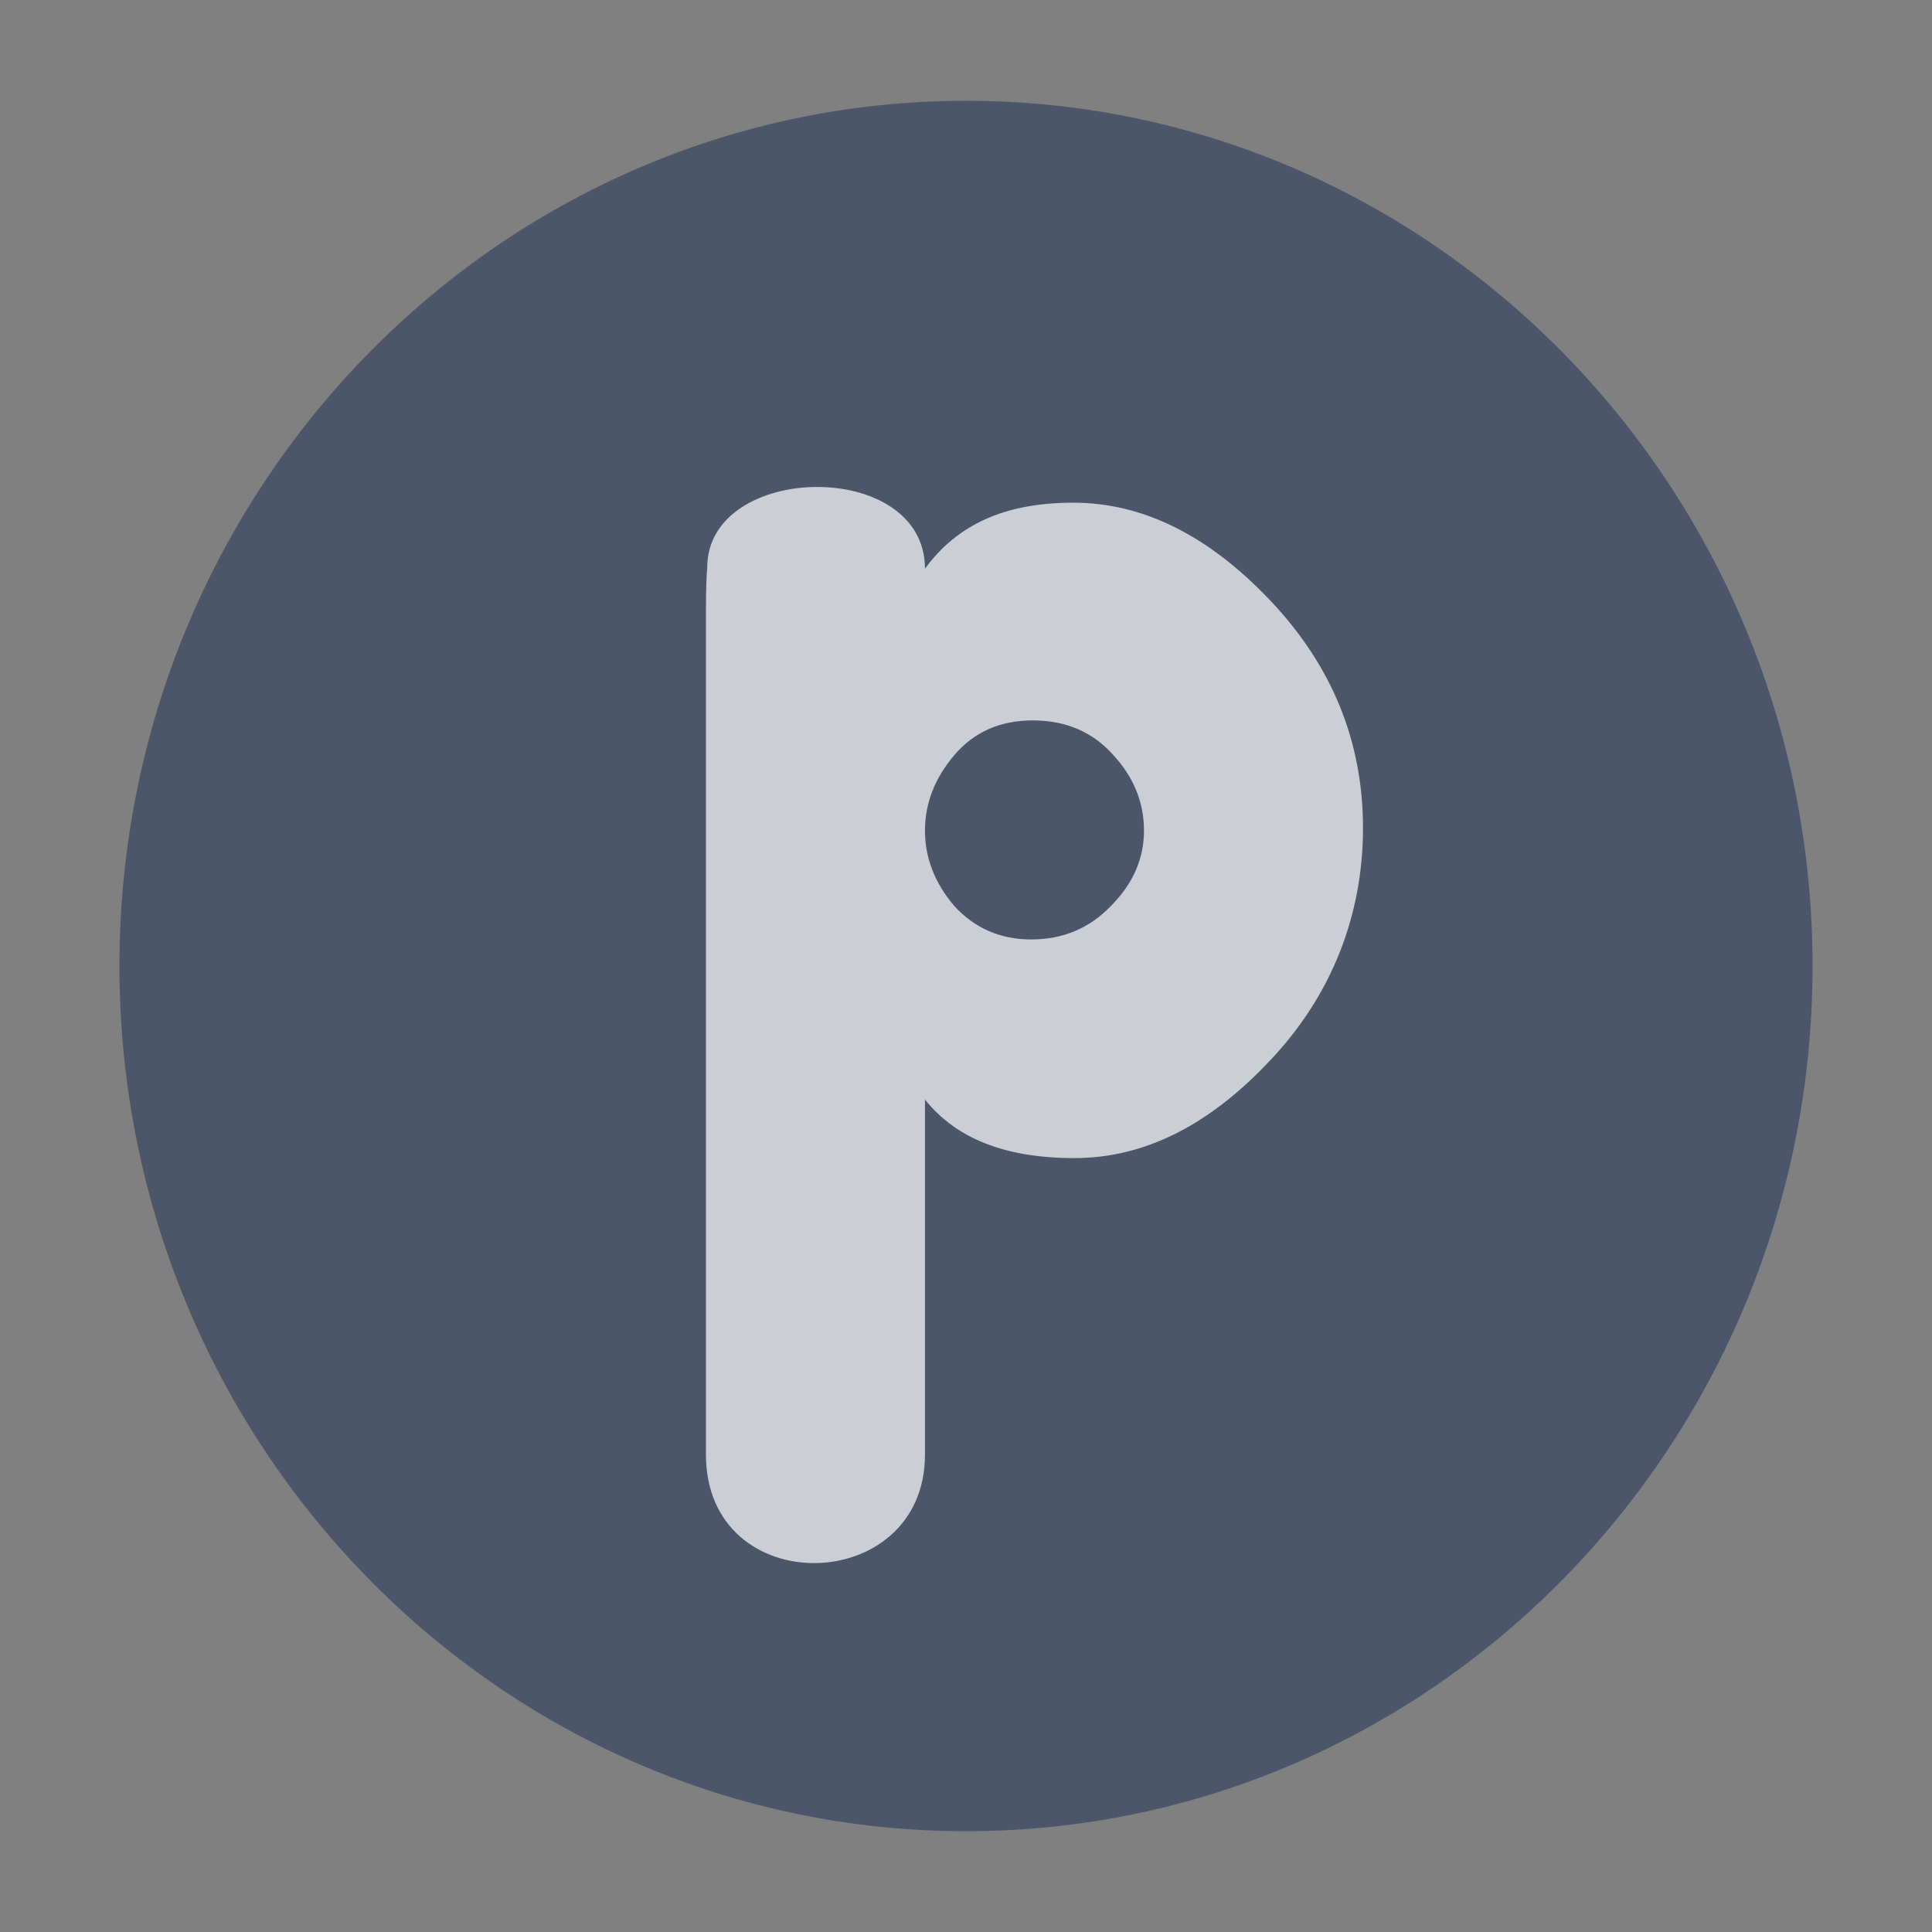 <?xml version="1.0" encoding="UTF-8" standalone="no"?>
<svg
   version="1.1"
   preserveAspectRatio="xMidYMid meet"
   viewBox="0 0 640 640"
   width="64"
   height="64"
   id="svg67"
   sodipodi:docname="pritunl_client_electron.svg"
   inkscape:version="1.1.2 (0a00cf5339, 2022-02-04)"
   xmlns:inkscape="http://www.inkscape.org/namespaces/inkscape"
   xmlns:sodipodi="http://sodipodi.sourceforge.net/DTD/sodipodi-0.dtd"
   xmlns="http://www.w3.org/2000/svg"
   xmlns:svg="http://www.w3.org/2000/svg">
  <rect x="0" y="0" width="640" height="640" fill="#808080" stroke="none"/>
  <sodipodi:namedview
     id="namedview69"
     pagecolor="#ffffff"
     bordercolor="#666666"
     borderopacity="1.0"
     inkscape:pageshadow="2"
     inkscape:pageopacity="0.0"
     inkscape:pagecheckerboard="0"
     showgrid="false"
     inkscape:zoom="4.9609375"
     inkscape:cx="-47.168504"
     inkscape:cy="16.125984"
     inkscape:window-width="1920"
     inkscape:window-height="998"
     inkscape:window-x="0"
     inkscape:window-y="0"
     inkscape:window-maximized="1"
     inkscape:current-layer="g63" />
  <defs
     id="defs9">
    <path
       d="M600.43 320C600.43 478.19 474.77 606.61 320 606.61C165.23 606.61 39.57 478.19 39.57 320C39.57 161.81 165.23 33.39 320 33.39C474.77 33.39 600.43 161.81 600.43 320Z"
       id="c5YPSt4xXX" />
    <path
       d="M248.23 178.71C248.23 178.71 211.76 178.71 194.72 206.79C178.9 232.88 161.34 243.27 163.1 268.94C164.85 294.6 200.73 299.27 211.26 311.71C211.21 320.78 210.79 393.35 210.73 402.42C210.46 449.37 253.33 487.55 306.32 487.55C359.11 487.55 401.91 449.63 401.91 402.85C401.91 400.38 401.91 380.54 401.91 378.06C401.91 361.95 416.65 348.89 434.83 348.89C454.99 348.44 503.39 350.23 510.44 304.43C515.05 274.57 496.4 258.3 482.86 250.59C479.01 248.4 474.3 251.98 476.2 255.67C485.04 272.88 496.02 304.43 457.52 304.43C454.03 304.43 426.13 304.43 422.65 304.43C378.83 304.43 343.22 335.76 342.91 374.59C342.89 377.62 342.69 401.84 342.67 404.87C342.67 418.83 329.89 430.15 314.14 430.15C298.43 430.15 285.67 418.9 285.6 404.98C285.56 395.66 285.24 321.04 285.2 311.72C295.73 299.27 331.61 294.6 333.36 268.94C335.12 243.27 317.57 232.88 301.74 206.8C284.7 178.71 248.23 178.71 248.23 178.71"
       id="b4uSIkvWzl" />
    <path
       d="M232.21 262.27C232.21 265.16 232.21 288.26 232.21 291.15C232.21 293.26 234.99 294.42 236.83 293.07C237.5 292.59 240.82 290.16 246.81 285.78C252.79 290.16 256.12 292.59 256.78 293.07C258.62 294.42 261.4 293.26 261.4 291.14C261.4 288.26 261.4 265.16 261.4 262.27C258.03 259.77 253.73 257.79 246.8 257.79C239.88 257.79 235.58 259.77 232.21 262.27Z"
       id="cRnlAcH1o" />
    <path
       d="M232.21 258.9C232.21 260.58 232.21 274.04 232.21 275.72C235.58 273.22 239.88 271.24 246.8 271.24C253.72 271.24 258.03 273.22 261.4 275.72C261.4 274.04 261.4 260.58 261.4 258.9C258.03 256.39 253.73 254.41 246.8 254.41C239.88 254.41 235.58 256.39 232.21 258.9Z"
       id="e4yhiHsrqJ" />
    <path
       d="M202.82 236.44C202.82 243.01 207.49 248.15 213.46 248.15C219.43 248.15 224.11 243 224.11 236.44C224.11 229.88 219.43 224.74 213.46 224.74C207.49 224.74 202.82 229.88 202.82 236.44Z"
       id="c4LgQRNS9k" />
    <path
       d="M272.35 236.44C272.35 243.01 277.03 248.15 282.99 248.15C288.96 248.15 293.64 243 293.64 236.44C293.64 229.88 288.96 224.74 282.99 224.74C277.03 224.74 272.35 229.88 272.35 236.44Z"
       id="f8ACvIFWa" />
    <path
       d="M261.86 264.25C257.86 260.48 254.7 257.5 246.8 257.5C238.9 257.5 235.74 260.48 231.75 264.25C227.95 267.83 223.22 272.29 214.45 272.29C199.84 272.29 192.63 262.79 192.33 262.39C190.73 260.23 191.41 257.34 193.84 255.92C196.28 254.5 199.55 255.1 201.15 257.26C201.3 257.45 205.66 262.94 214.45 262.94C218.48 262.94 220.41 261.28 224.05 257.85C228.39 253.75 234.34 248.15 246.8 248.15C259.27 248.15 265.21 253.75 269.55 257.85C273.19 261.28 275.12 262.94 279.15 262.94C287.94 262.94 292.3 257.45 292.49 257.22C294.09 255.06 297.34 254.48 299.78 255.9C302.21 257.31 302.87 260.23 301.27 262.39C300.97 262.79 293.77 272.29 279.15 272.29C270.38 272.29 265.66 267.83 261.86 264.25Z"
       id="crSPfVlGA" />
  </defs>
  <g
     id="g65">
    <g
       id="g63">
      <g
         id="g13">
        <path
           d="M 600.43,320 C 600.43,478.19 474.77,606.61 320,606.61 165.23,606.61 39.57,478.19 39.57,320 39.57,161.81 165.23,33.39 320,33.39 474.77,33.39 600.43,161.81 600.43,320 Z"
           id="use11"
           style="fill:#4c566a;fill-opacity:1" />
      </g>
      <path
         style="fill:#ffffff;fill-opacity:0.71;stroke-width:8.061"
         d="m 234.28,187.981 c -0.28,3.086 -0.425,7.891 -0.425,14.344 v 279.532 c 0,48.73 72.553,47.09 72.553,0 v -117.591 c 10.384,12.906 26.537,19.366 49.55,19.366 23.013,0 44.616,-10.8 64.822,-32.403 20.487,-21.604 30.734,-48.315 30.734,-76.933 -2.4e-4,-28.618 -10.247,-53.783 -30.734,-75.387 -20.487,-21.603 -42.219,-32.387 -65.232,-32.388 -22.732,2.5e-4 -38.476,7.281 -49.14,21.87 0,-36.755 -72.128,-35.316 -72.128,-0.409 z m 107.806,50.668 c 11.03,1.3e-4 19.9,3.811 26.688,11.447 6.788,7.353 10.187,15.733 10.187,25.066 -1.6e-4,9.333 -3.668,17.666 -11.022,25.019 -7.071,7.353 -15.877,11.022 -26.341,11.022 -10.182,7e-5 -18.641,-3.668 -25.428,-11.022 -6.505,-7.636 -9.762,-15.968 -9.762,-25.019 -1e-4,-9.05 3.257,-17.43 9.762,-25.066 6.505,-7.636 15.169,-11.447 25.916,-11.447 z"
         id="path8"
         sodipodi:nodetypes="cccccscccccccccccccsc" />
    </g>
  </g>
</svg>
